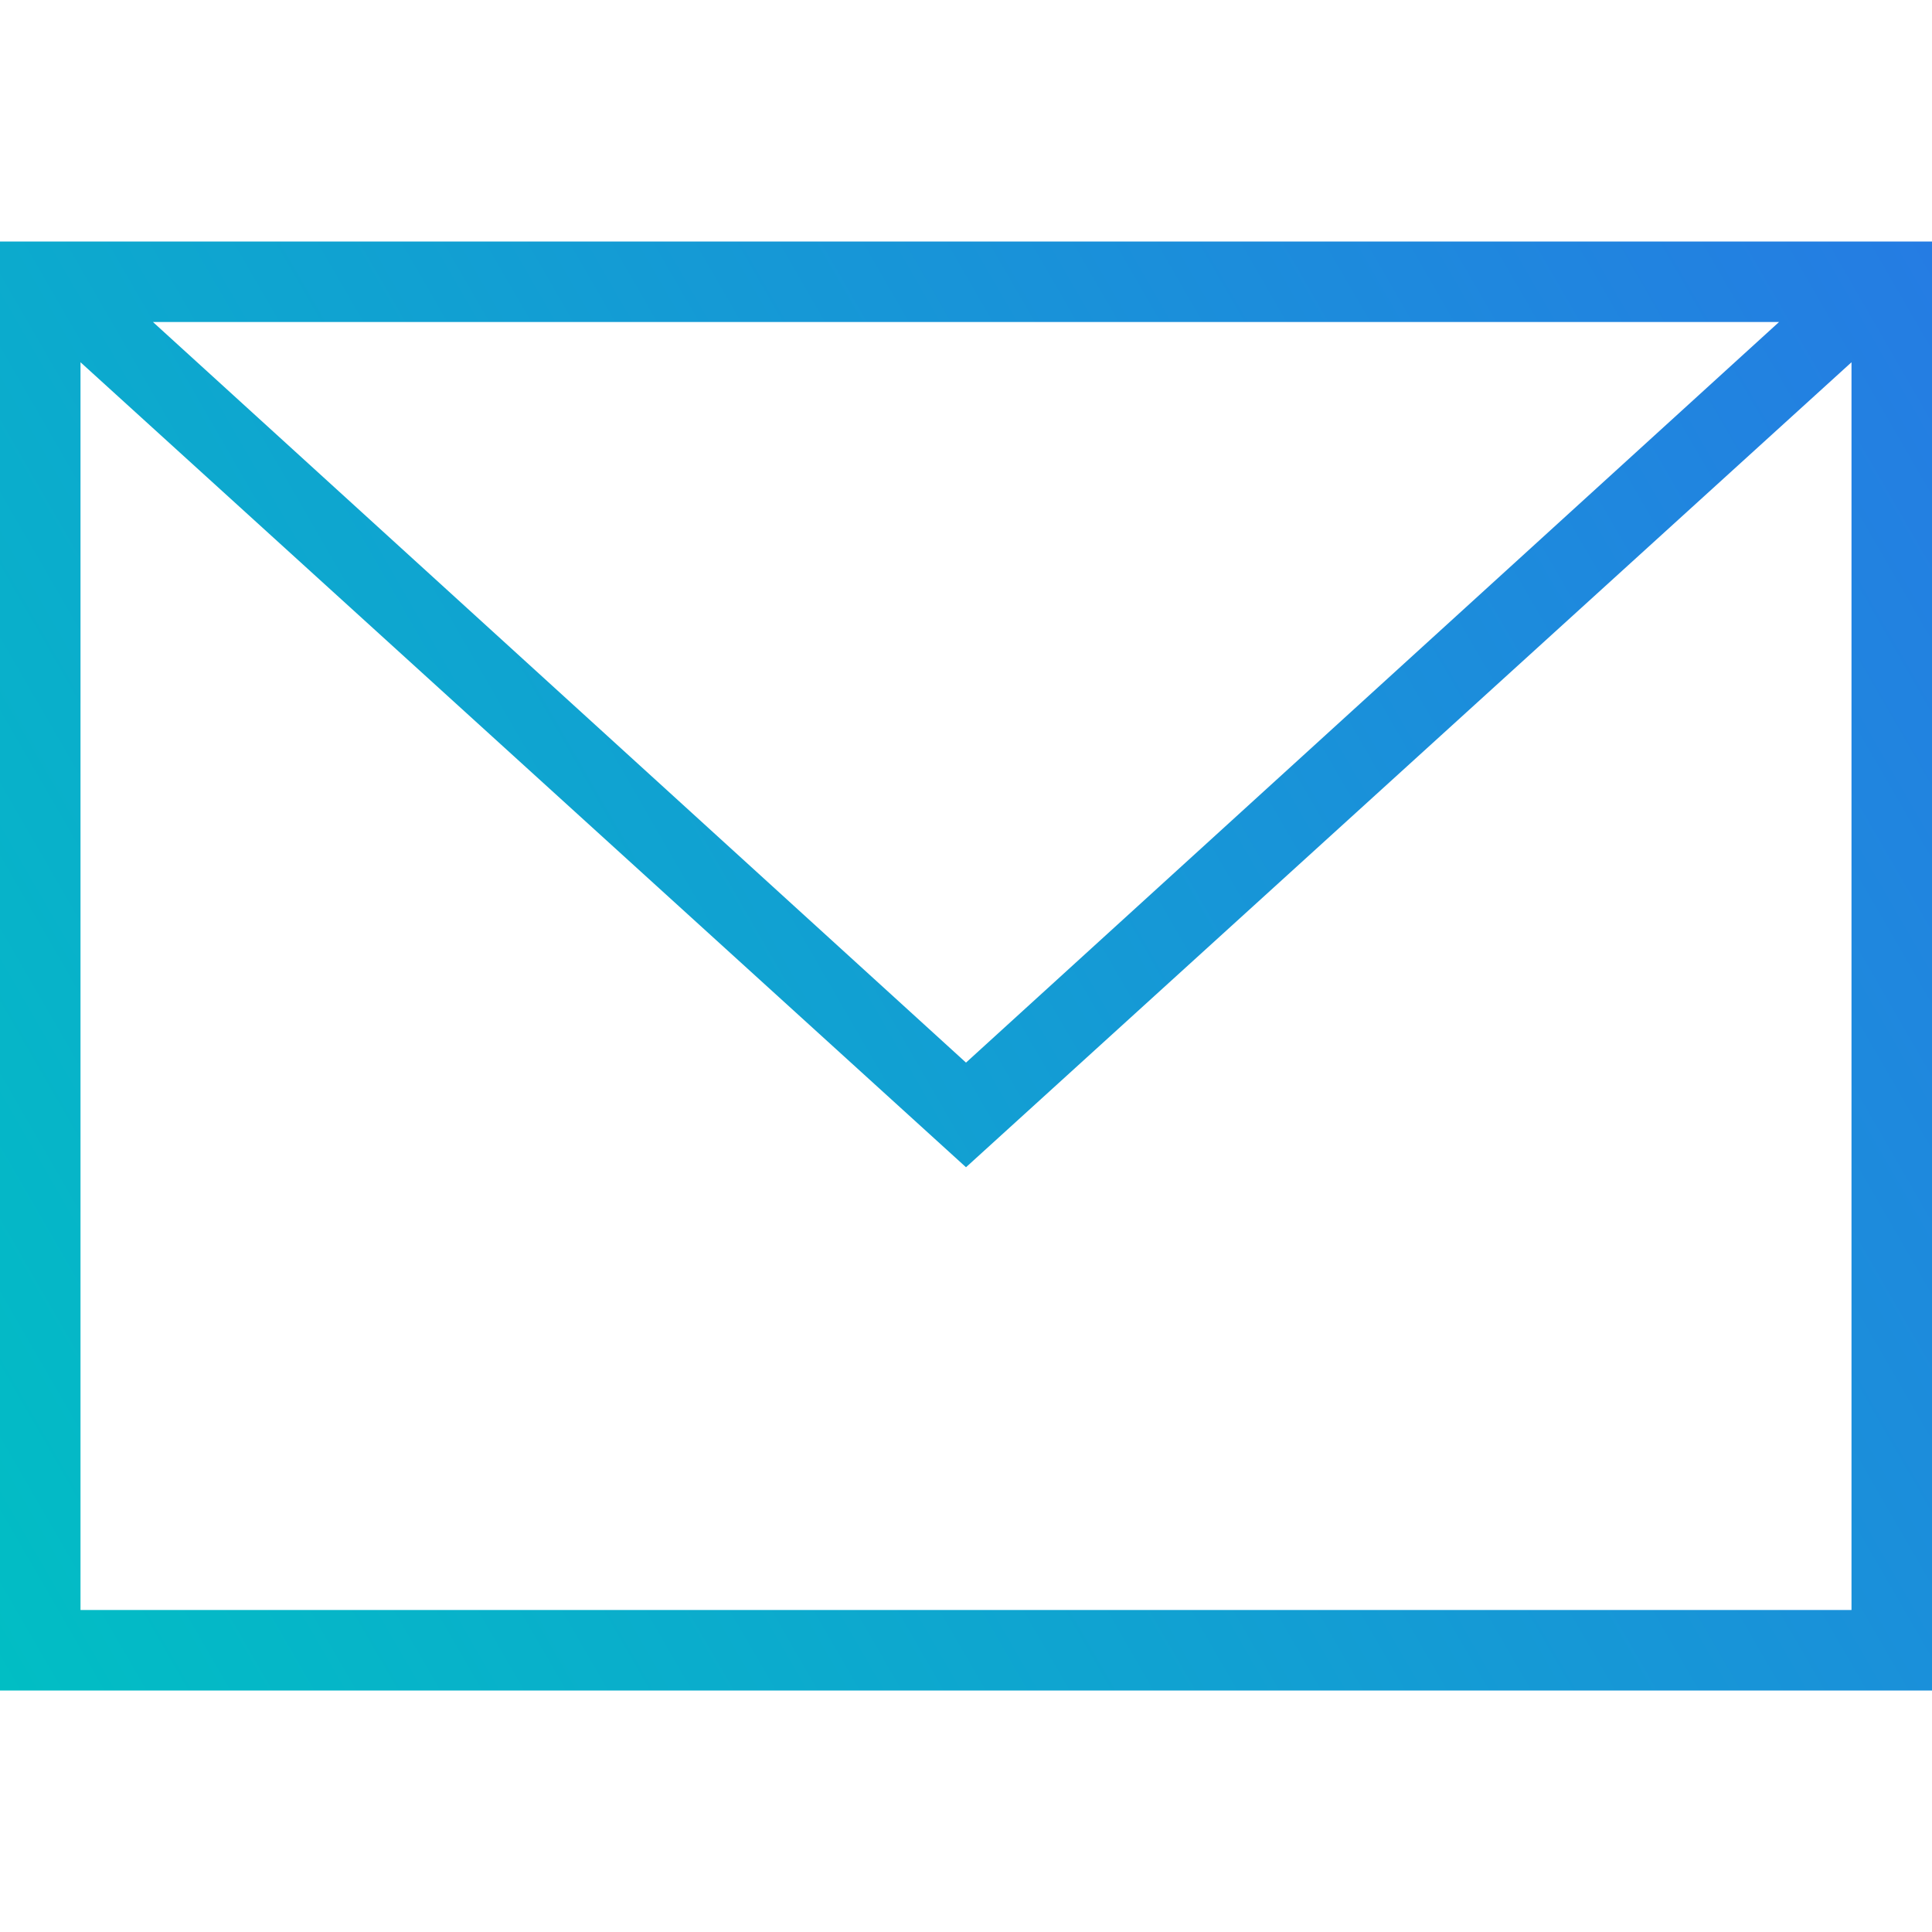 <?xml version="1.0" encoding="utf-8"?>
<!-- Generator: Adobe Illustrator 22.0.1, SVG Export Plug-In . SVG Version: 6.00 Build 0)  -->
<svg version="1.1" id="Layer_1" xmlns="http://www.w3.org/2000/svg" xmlns:xlink="http://www.w3.org/1999/xlink" x="0px" y="0px"
	 viewBox="0 0 24 24" style="enable-background:new 0 0 24 24;" xml:space="preserve">
<style type="text/css">
	.st0{fill:url(#SVGID_1_);}
</style>
<linearGradient id="SVGID_1_" gradientUnits="userSpaceOnUse" x1="-0.897" y1="19.446" x2="24.897" y2="4.554">
	<stop  offset="0" style="stop-color:#01BEC4"/>
	<stop  offset="1" style="stop-color:#257CE3"/>
</linearGradient>
<path class="st0" d="M24,21H0V3h24V21z M1,4.5V20h22V4.5l-11,10C12,14.5,1,4.5,1,4.5z M22.1,4H1.9L12,13.2L22.1,4z"/>
</svg>
